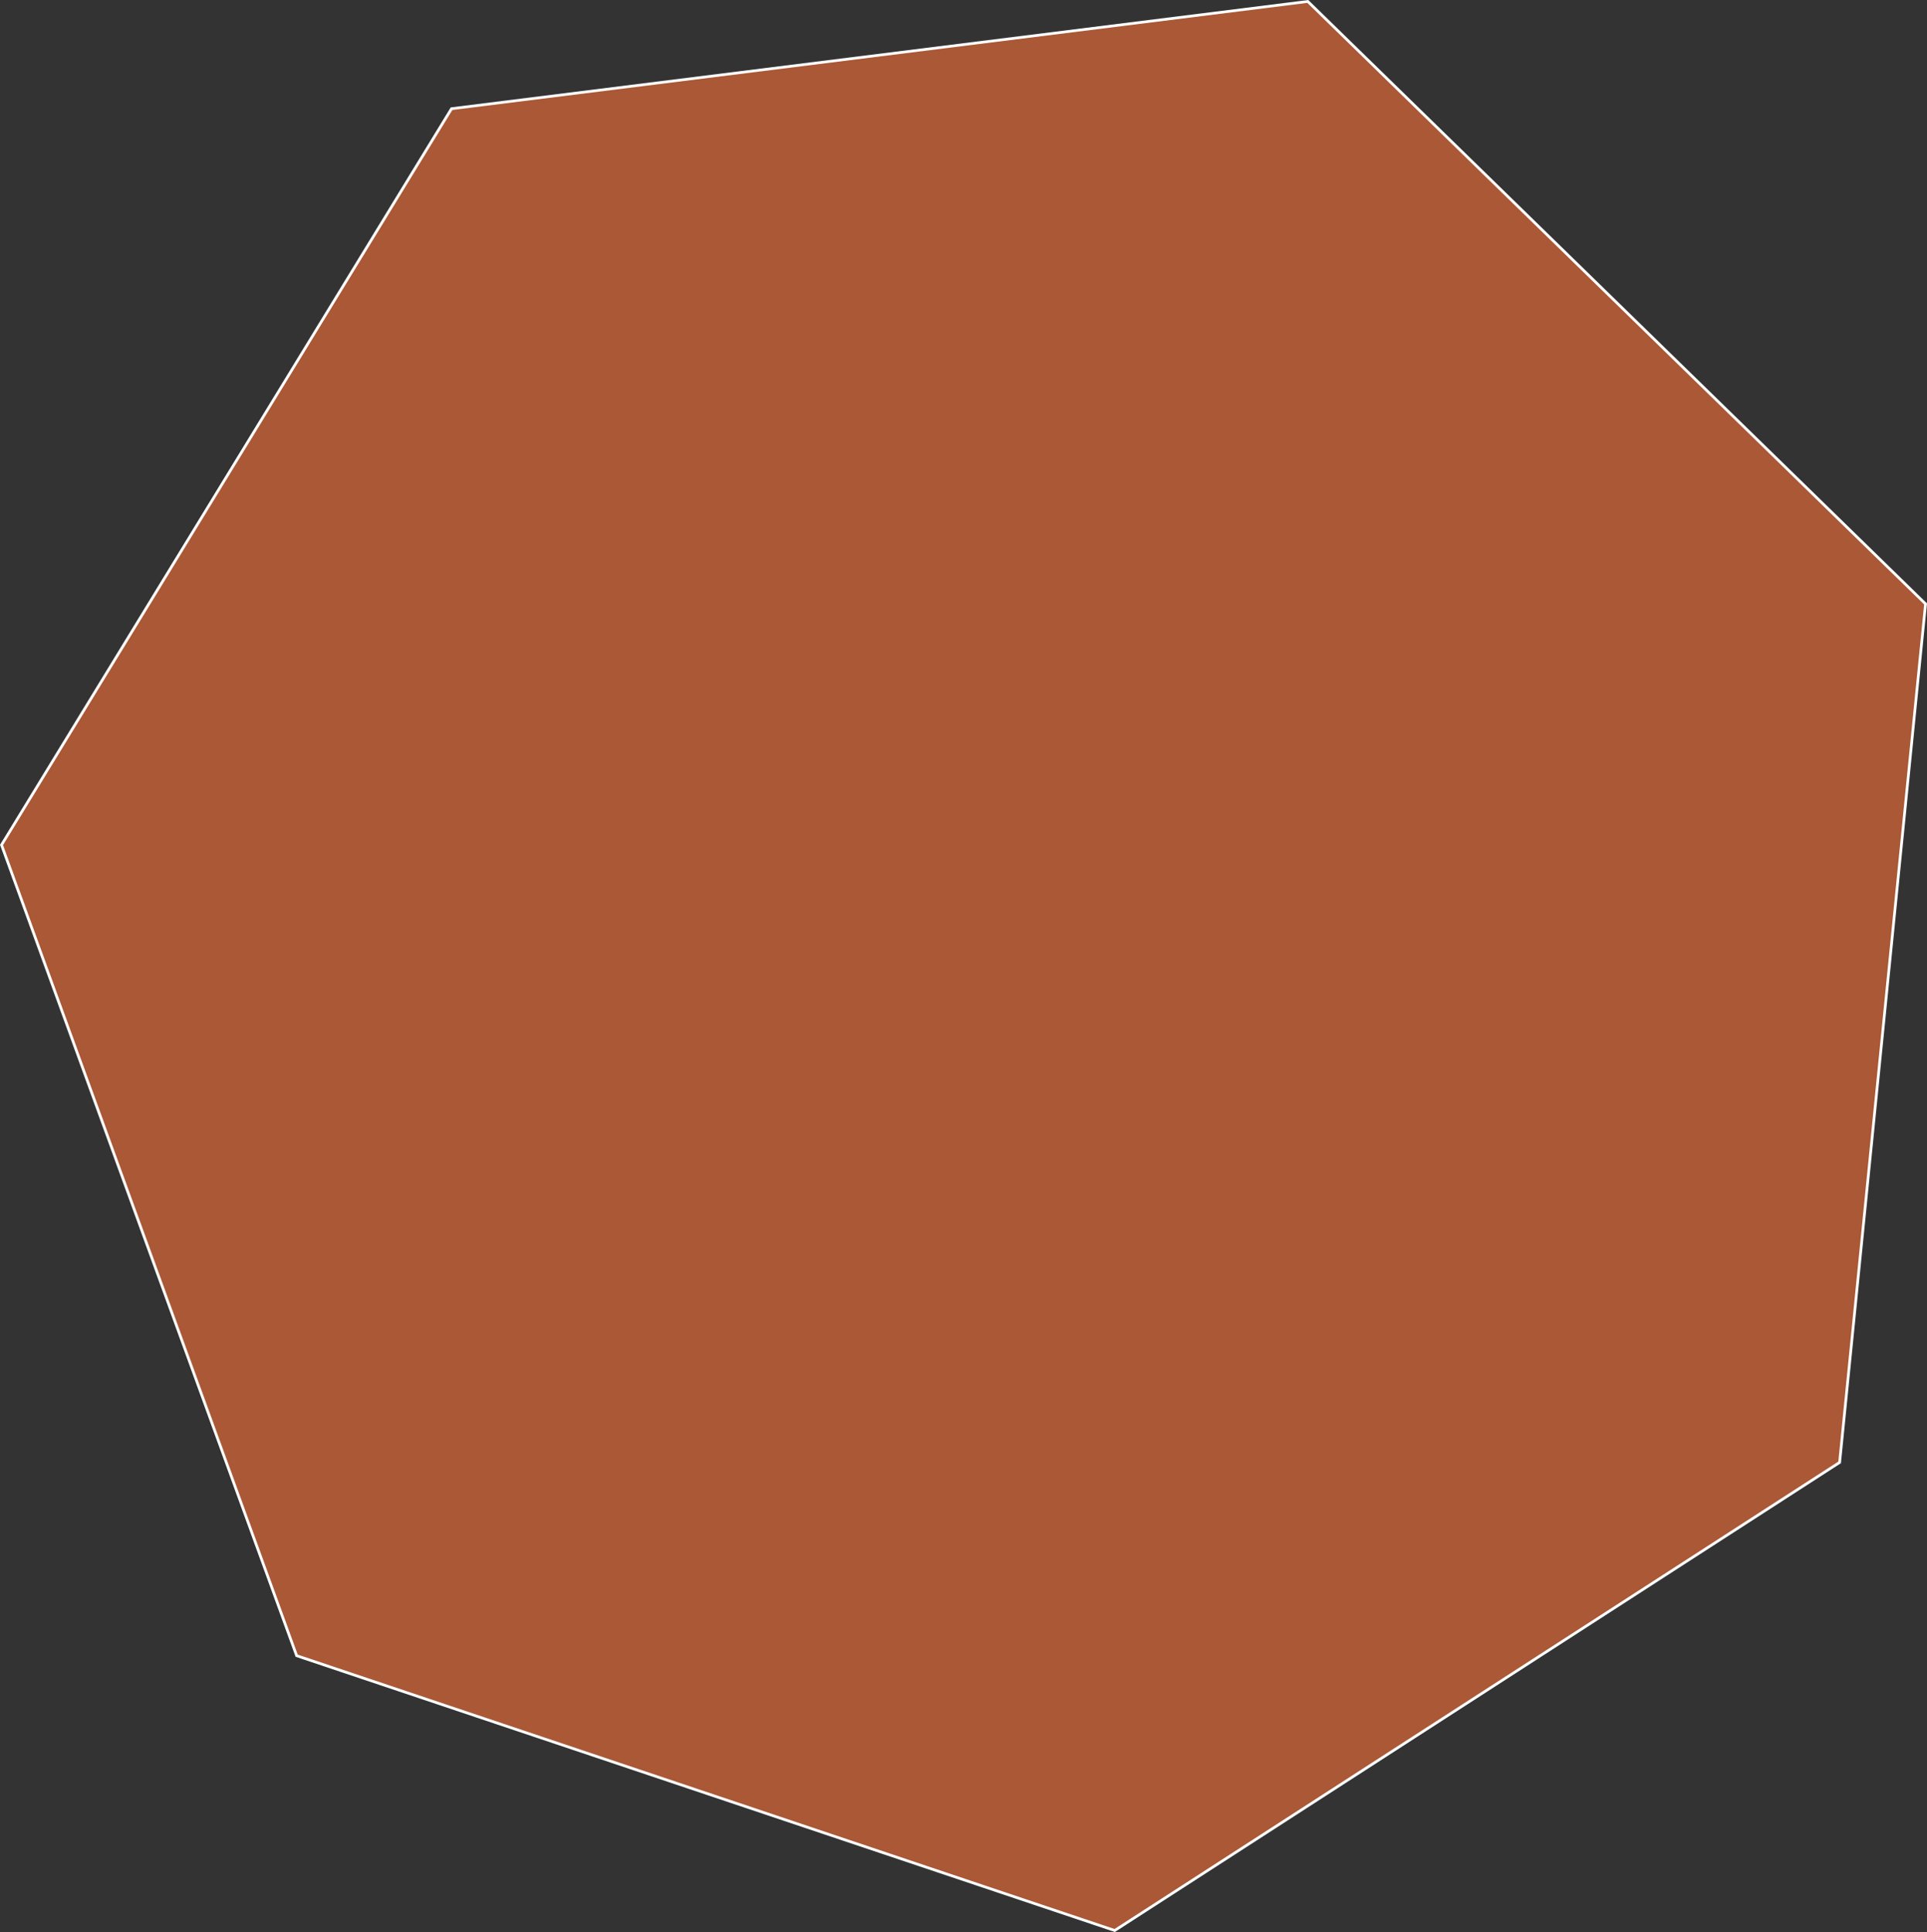 <?xml version="1.0" encoding="UTF-8" standalone="no"?>
<!-- Created with Inkscape (http://www.inkscape.org/) -->

<svg
   xmlns:dc="http://purl.org/dc/elements/1.1/"
   xmlns:cc="http://creativecommons.org/ns#"
   xmlns:rdf="http://www.w3.org/1999/02/22-rdf-syntax-ns#"
   xmlns:svg="http://www.w3.org/2000/svg"
   xmlns="http://www.w3.org/2000/svg"
   xmlns:sodipodi="http://sodipodi.sourceforge.net/DTD/sodipodi-0.dtd"
   xmlns:inkscape="http://www.inkscape.org/namespaces/inkscape"
   width="197.761mm"
   height="198.316mm"
   viewBox="0 0 700.727 702.696"
   id="svg2"
   version="1.1"
   inkscape:version="0.91 r13725"
   sodipodi:docname="heptagon1.svg">
  <rect x="0" y="0" width="700.727" height="702.696" fill="#333333" stroke="none"/>
  <defs
     id="defs4" />
  <sodipodi:namedview
     id="base"
     pagecolor="#ffffff"
     bordercolor="#666666"
     borderopacity="1.0"
     inkscape:pageopacity="0.0"
     inkscape:pageshadow="2"
     inkscape:zoom="0.35"
     inkscape:cx="1012.5264"
     inkscape:cy="196.51674"
     inkscape:document-units="px"
     inkscape:current-layer="layer1"
     showgrid="false"
     fit-margin-top="0"
     fit-margin-left="0"
     fit-margin-right="0"
     fit-margin-bottom="0"
     inkscape:window-width="1366"
     inkscape:window-height="704"
     inkscape:window-x="0"
     inkscape:window-y="27"
     inkscape:window-maximized="1" />
  <g
     inkscape:label="Layer 1"
     inkscape:groupmode="layer"
     id="layer1"
     transform="translate(1094.669,-31.897)">
    <path
       sodipodi:type="star"
       style="fill:#ff7337;fill-opacity:0.583;fill-rule:evenodd;stroke:#ffffff;stroke-opacity:1"
       id="path4154"
       sodipodi:sides="7"
       sodipodi:cx="-734.28571"
       sodipodi:cy="375.21936"
       sodipodi:r1="361.62897"
       sodipodi:r2="325.81644"
       sodipodi:arg1="0.5485494"
       sodipodi:arg2="0.99734835"
       inkscape:flatsided="true"
       inkscape:rounded="0"
       inkscape:randomized="0"
       d="M -425.714,563.791 -689.326,734.043 -986.793,634.093 -1094.117,339.207 -930.481,71.438 -619.106,32.423 -394.463,251.541 Z"
       inkscape:transform-center-x="10.004554"
       inkscape:transform-center-y="8.0136155" />
  </g>
</svg>
